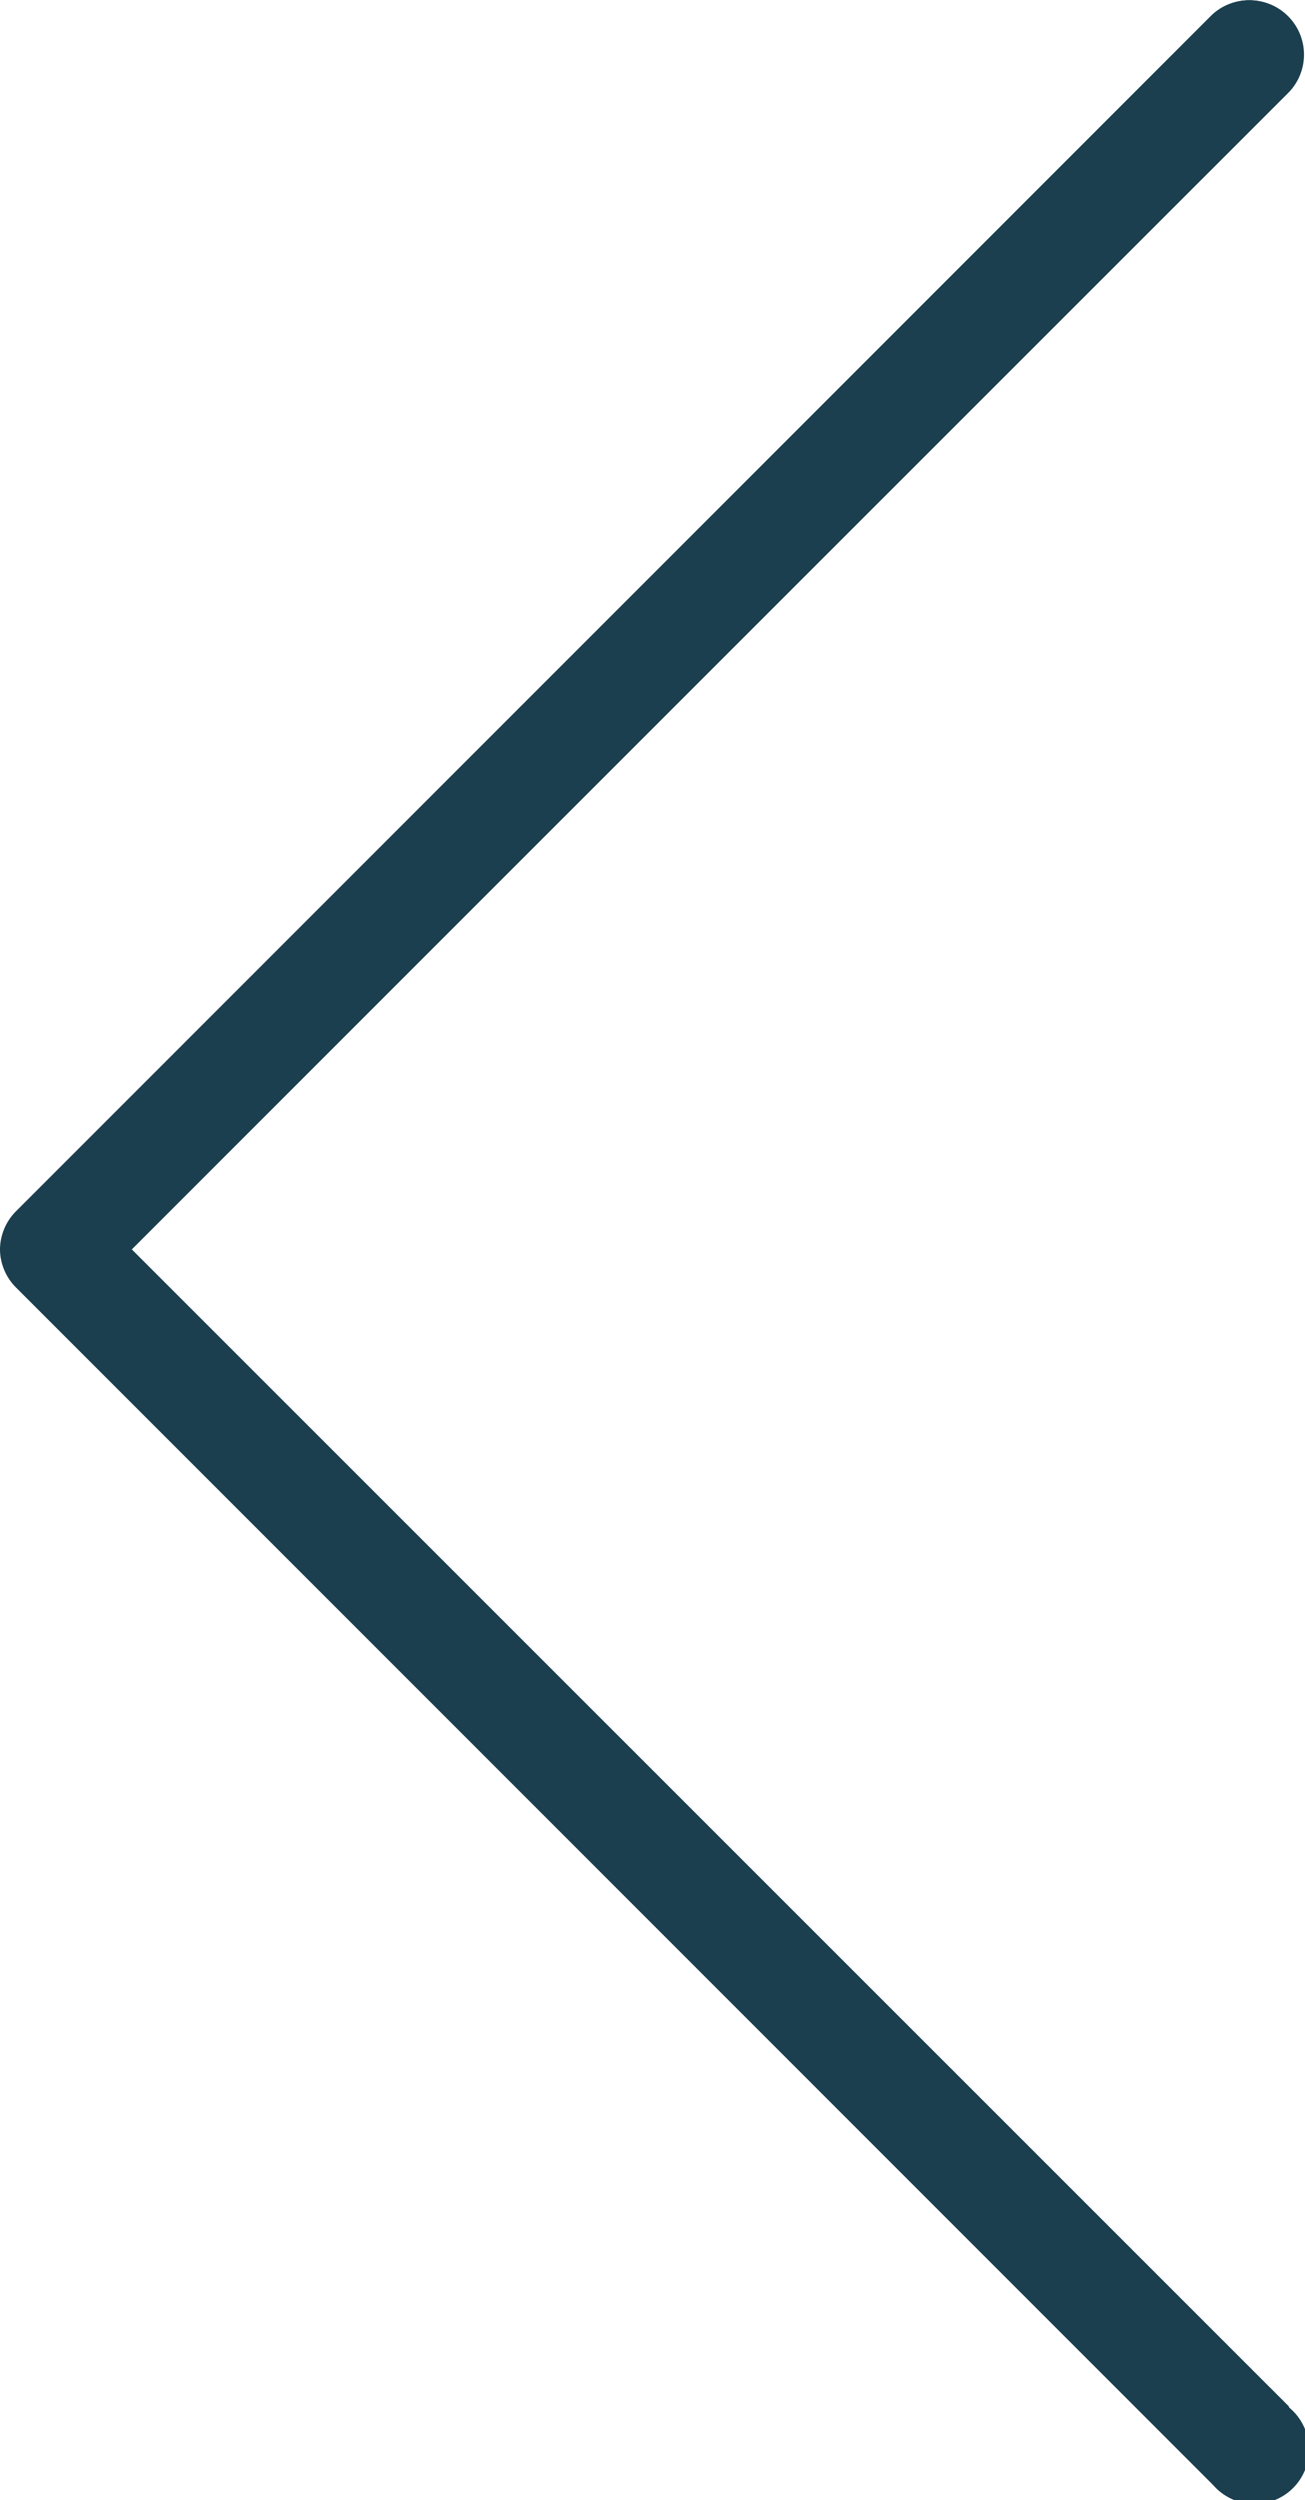 <svg xmlns="http://www.w3.org/2000/svg" width="10.441" height="20.002" viewBox="0 0 10.441 20.002">
  <g id="down-arrow_1_" data-name="down-arrow (1)" transform="translate(127.713 0) rotate(90)">
    <path id="Path_3" data-name="Path 3" d="M19.274,117.4l-9.258,9.259L.758,117.4a.435.435,0,0,0-.615.615l9.566,9.566a.435.435,0,0,0,.615,0l9.566-9.566a.435.435,0,1,0-.6-.625l-.011.011Z" transform="translate(-0.021 0)" fill="#1b3f4e"/>
    <path id="Path_4" data-name="Path 4" d="M10,127.714a.435.435,0,0,1-.308-.127L.122,118.021a.435.435,0,0,1,.615-.615L10,126.664l9.258-9.259a.435.435,0,1,1,.626.6l-.011.011L10.3,127.586A.435.435,0,0,1,10,127.714Z" transform="translate(0 -0.001)" fill="#1b3f4e"/>
  </g>
</svg>
